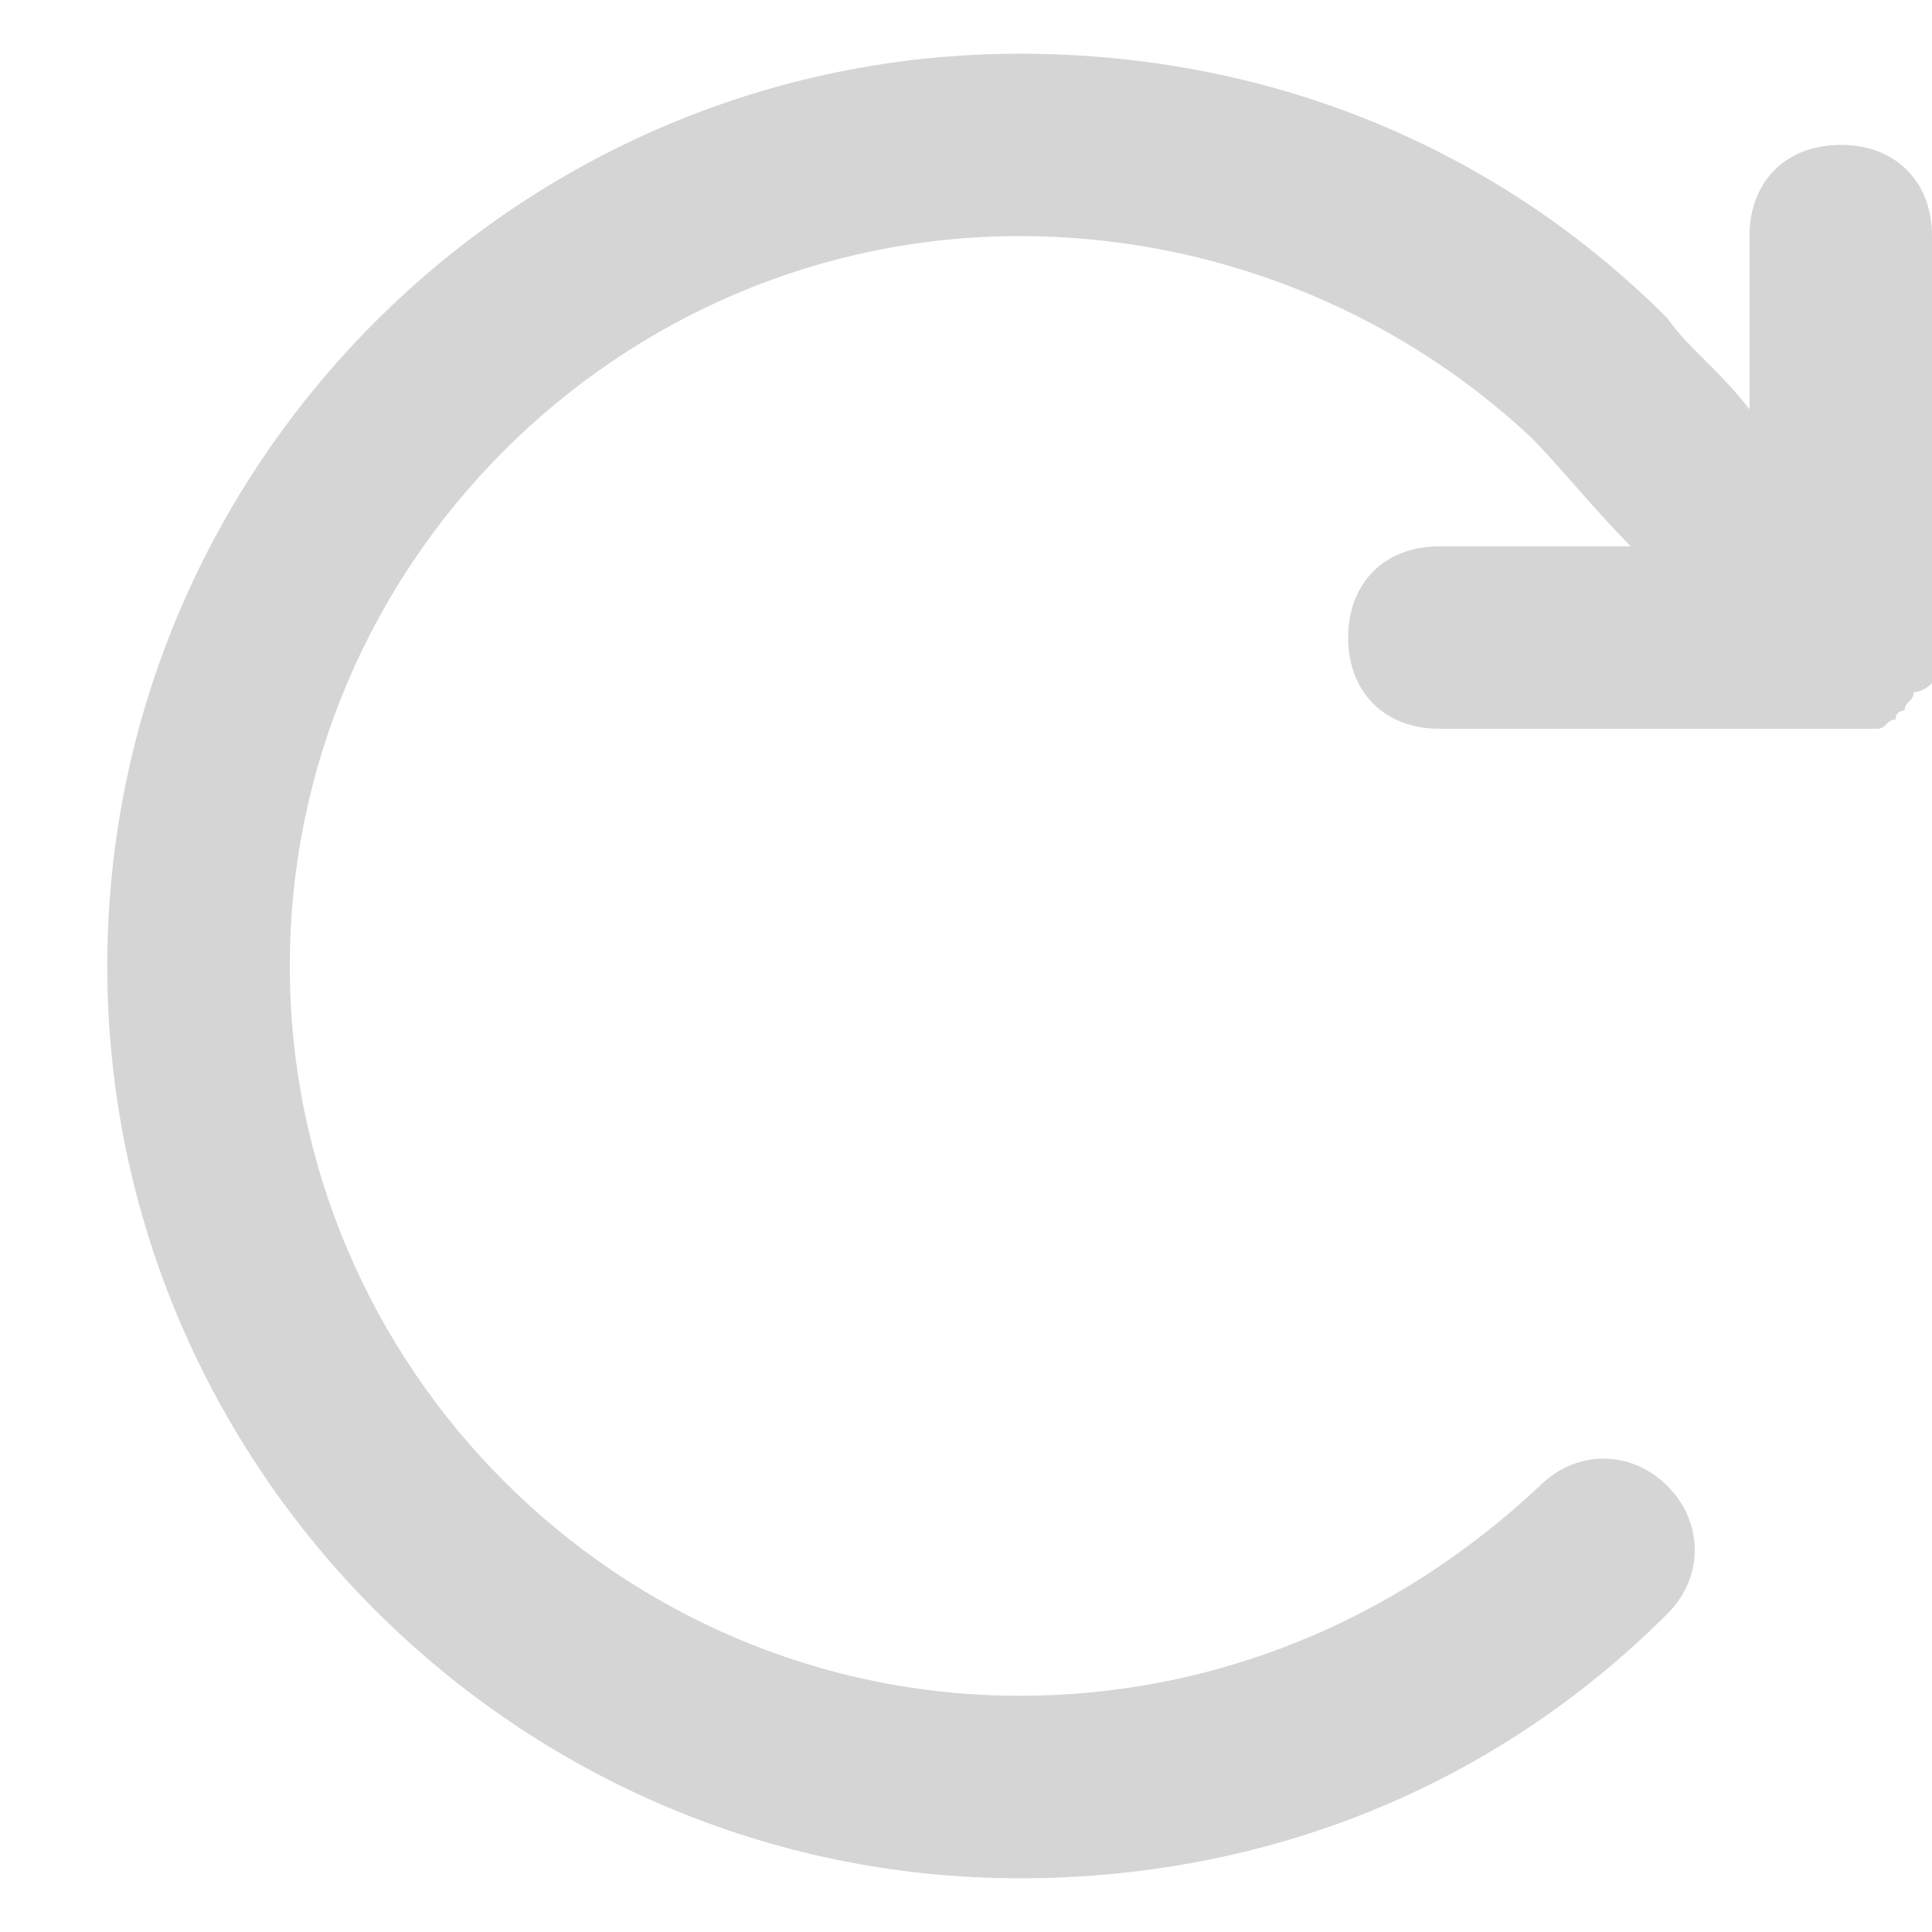 <svg width="15" height="15" viewBox="0 0 15 15" fill="none" xmlns="http://www.w3.org/2000/svg">
<path d="M7.917 0.417C9.829 0.417 11.6 1.125 12.946 2.471C13.088 2.683 13.371 2.896 13.583 3.179V1.833C13.583 1.408 13.867 1.125 14.292 1.125C14.717 1.125 15 1.408 15 1.833V5.304C14.929 5.375 14.858 5.375 14.858 5.375C14.858 5.446 14.787 5.446 14.787 5.516C14.787 5.516 14.717 5.516 14.717 5.587C14.646 5.587 14.646 5.658 14.575 5.658H11.175C10.75 5.658 10.467 5.375 10.467 4.95C10.467 4.525 10.75 4.242 11.175 4.242H12.662C12.379 3.958 12.096 3.604 11.883 3.392C10.821 2.4 9.404 1.833 7.917 1.833C4.8 1.833 2.25 4.383 2.25 7.5C2.25 10.617 4.8 13.166 7.917 13.166C9.404 13.166 10.821 12.6 11.954 11.537C12.238 11.254 12.662 11.254 12.946 11.537C13.229 11.821 13.229 12.246 12.946 12.529C11.6 13.875 9.829 14.583 7.917 14.583C4.021 14.583 0.833 11.396 0.833 7.5C0.833 3.604 4.021 0.417 7.917 0.417Z" fill="#D5D5D5"/>
</svg>

